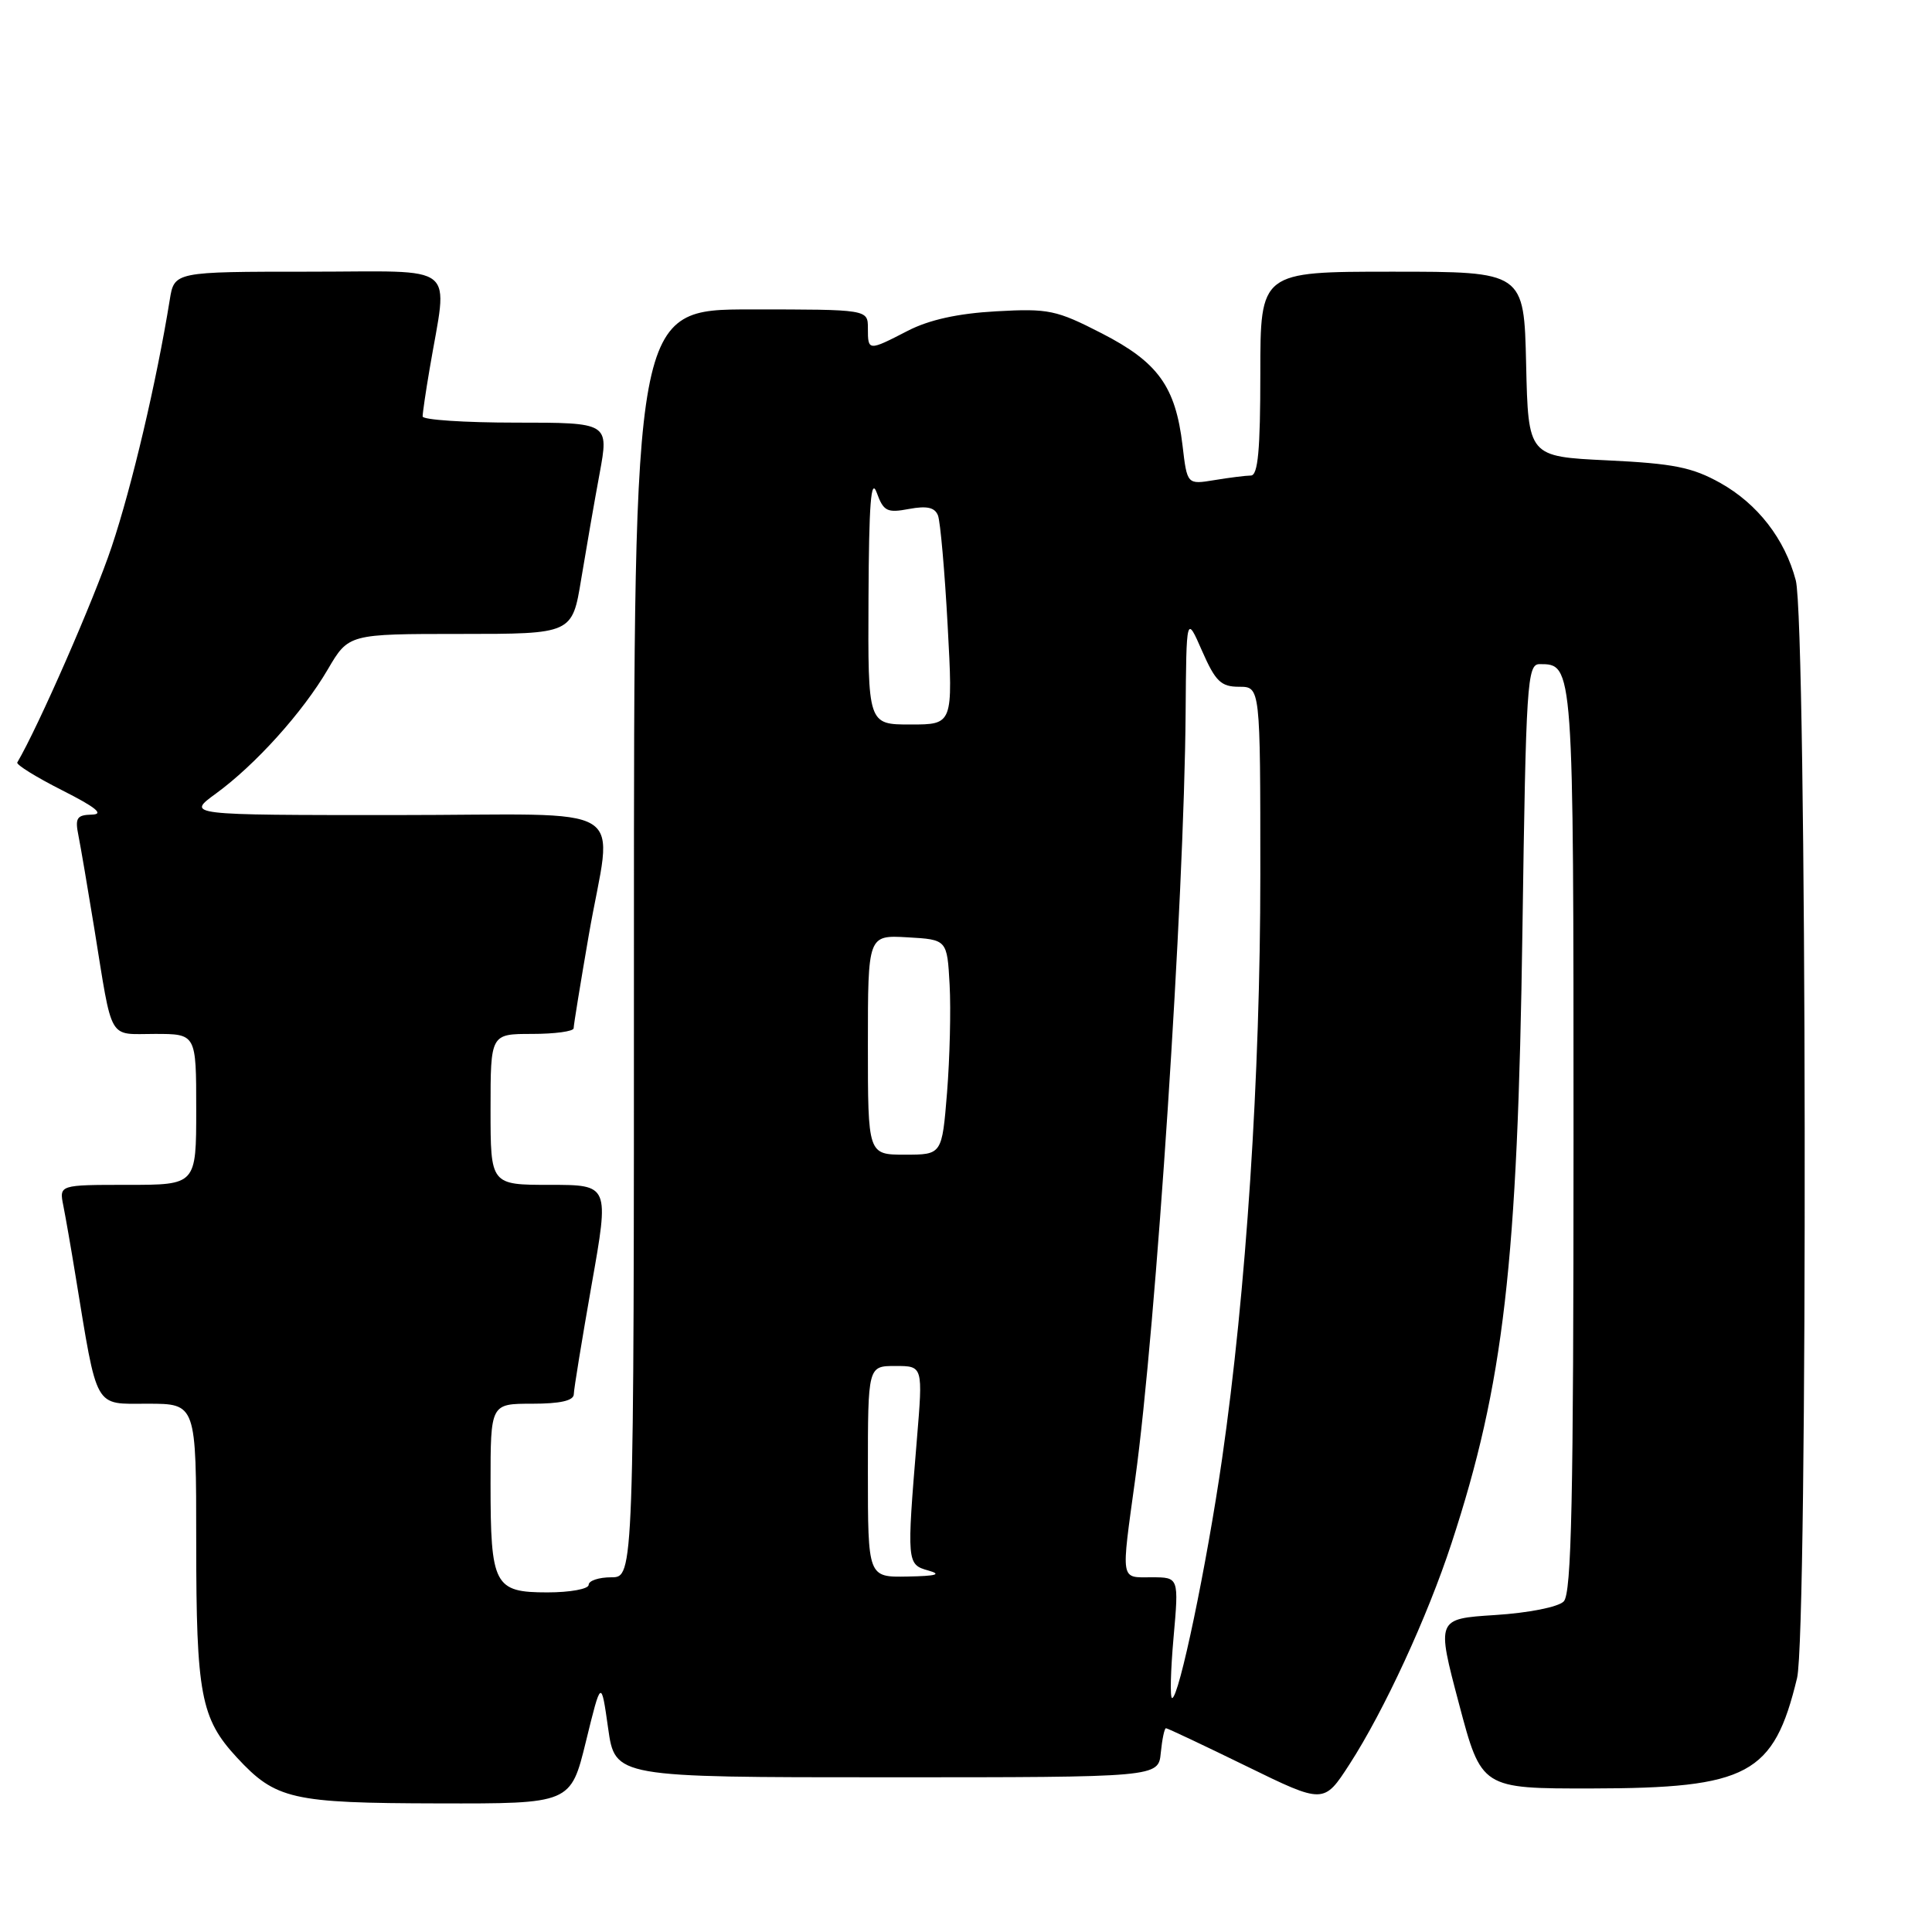 <?xml version="1.0" encoding="UTF-8" standalone="no"?>
<!DOCTYPE svg PUBLIC "-//W3C//DTD SVG 1.1//EN" "http://www.w3.org/Graphics/SVG/1.1/DTD/svg11.dtd" >
<svg xmlns="http://www.w3.org/2000/svg" xmlns:xlink="http://www.w3.org/1999/xlink" version="1.1" viewBox="0 0 256 256">
 <g >
 <path fill="currentColor"
d=" M 77.64 230.75 C 79.66 222.50 79.66 222.50 80.58 229.00 C 81.50 235.50 81.50 235.50 117.50 235.50 C 153.50 235.50 153.50 235.50 153.81 232.25 C 153.99 230.46 154.29 229.00 154.50 229.00 C 154.71 229.00 159.49 231.26 165.14 234.02 C 175.41 239.04 175.41 239.04 178.82 233.77 C 183.40 226.68 189.14 214.25 192.33 204.50 C 199.26 183.37 201.10 167.46 201.73 123.25 C 202.20 90.47 202.36 88.00 204.00 88.00 C 208.51 88.00 208.50 87.85 208.50 151.10 C 208.50 198.73 208.24 211.16 207.20 212.20 C 206.47 212.94 202.54 213.72 198.12 214.00 C 190.34 214.50 190.34 214.50 193.32 225.75 C 196.30 237.00 196.30 237.00 210.90 236.98 C 231.68 236.95 235.03 235.15 238.12 222.35 C 239.57 216.34 239.42 82.48 237.95 76.90 C 236.51 71.43 232.90 66.77 227.96 64.00 C 224.24 61.92 221.76 61.42 213.00 61.00 C 202.50 60.50 202.50 60.50 202.22 48.25 C 201.94 36.00 201.94 36.00 184.47 36.00 C 167.00 36.00 167.00 36.00 167.00 49.50 C 167.00 59.63 166.69 63.00 165.75 63.01 C 165.06 63.02 162.88 63.29 160.90 63.62 C 157.30 64.21 157.30 64.21 156.69 59.01 C 155.76 51.21 153.45 48.00 145.99 44.17 C 139.97 41.08 138.95 40.86 132.00 41.25 C 126.94 41.53 123.13 42.37 120.29 43.83 C 115.04 46.54 115.00 46.53 115.00 43.50 C 115.00 41.00 115.00 41.00 99.50 41.00 C 84.00 41.00 84.00 41.00 84.00 125.00 C 84.00 209.00 84.00 209.00 81.00 209.00 C 79.35 209.00 78.00 209.45 78.00 210.00 C 78.00 210.55 75.54 211.00 72.54 211.00 C 65.48 211.00 65.00 210.08 65.00 196.57 C 65.00 186.00 65.00 186.00 70.50 186.00 C 74.22 186.00 76.01 185.60 76.03 184.75 C 76.04 184.06 77.11 177.54 78.39 170.25 C 80.74 157.00 80.74 157.00 72.87 157.00 C 65.00 157.00 65.00 157.00 65.00 147.00 C 65.00 137.00 65.00 137.00 70.50 137.00 C 73.53 137.00 76.00 136.66 76.01 136.25 C 76.01 135.84 76.91 130.32 78.00 124.00 C 81.13 105.87 84.55 108.00 52.35 108.00 C 24.70 108.00 24.70 108.00 28.60 105.16 C 33.84 101.34 40.10 94.40 43.44 88.69 C 46.19 84.00 46.19 84.00 61.00 84.00 C 75.82 84.00 75.82 84.00 77.01 76.75 C 77.67 72.76 78.76 66.46 79.45 62.75 C 80.69 56.00 80.69 56.00 68.35 56.00 C 61.56 56.00 56.00 55.63 56.00 55.18 C 56.00 54.73 56.41 51.92 56.92 48.93 C 59.34 34.56 61.12 36.00 40.98 36.00 C 23.09 36.00 23.09 36.00 22.49 39.75 C 20.75 50.53 17.48 64.45 14.79 72.47 C 12.48 79.39 5.07 96.31 2.29 101.03 C 2.12 101.32 4.80 102.98 8.24 104.72 C 12.73 106.99 13.84 107.90 12.17 107.94 C 10.17 107.99 9.92 108.39 10.40 110.75 C 10.70 112.26 11.64 117.78 12.49 123.00 C 14.96 138.25 14.24 137.00 20.52 137.00 C 26.00 137.00 26.00 137.00 26.00 147.00 C 26.00 157.00 26.00 157.00 16.92 157.00 C 7.84 157.00 7.84 157.00 8.39 159.75 C 8.69 161.26 9.42 165.43 10.00 169.00 C 12.96 187.02 12.39 186.00 19.57 186.00 C 26.00 186.00 26.00 186.00 26.00 204.35 C 26.00 224.52 26.60 227.70 31.38 232.87 C 36.54 238.44 38.64 238.92 58.06 238.96 C 75.62 239.00 75.62 239.00 77.64 230.75 Z  M 155.50 217.00 C 156.21 209.00 156.21 209.00 152.60 209.00 C 148.41 209.00 148.53 209.75 150.43 195.92 C 153.19 175.79 156.91 119.32 157.10 94.50 C 157.20 81.50 157.20 81.50 159.28 86.25 C 161.06 90.30 161.79 91.00 164.19 91.00 C 167.00 91.00 167.00 91.00 167.00 115.89 C 167.00 142.62 165.13 171.10 161.93 193.31 C 159.88 207.48 156.22 225.00 155.31 225.00 C 155.02 225.00 155.11 221.40 155.50 217.00 Z  M 115.00 195.00 C 115.00 181.00 115.00 181.00 118.65 181.00 C 122.30 181.00 122.30 181.00 121.49 190.75 C 120.14 207.08 120.16 207.30 123.00 208.10 C 124.83 208.61 124.10 208.83 120.25 208.90 C 115.00 209.00 115.00 209.00 115.00 195.00 Z  M 115.00 138.45 C 115.00 123.90 115.00 123.90 120.25 124.20 C 125.50 124.50 125.50 124.50 125.83 130.50 C 126.01 133.80 125.85 140.21 125.49 144.75 C 124.82 153.00 124.82 153.00 119.91 153.00 C 115.00 153.00 115.00 153.00 115.00 138.45 Z  M 115.08 79.25 C 115.14 66.70 115.41 63.20 116.17 65.28 C 117.07 67.75 117.54 67.99 120.45 67.44 C 122.83 67.00 123.87 67.23 124.29 68.31 C 124.60 69.13 125.18 75.69 125.57 82.90 C 126.28 96.00 126.28 96.00 120.64 96.00 C 115.00 96.00 115.00 96.00 115.08 79.25 Z "/>
</g>
</svg>